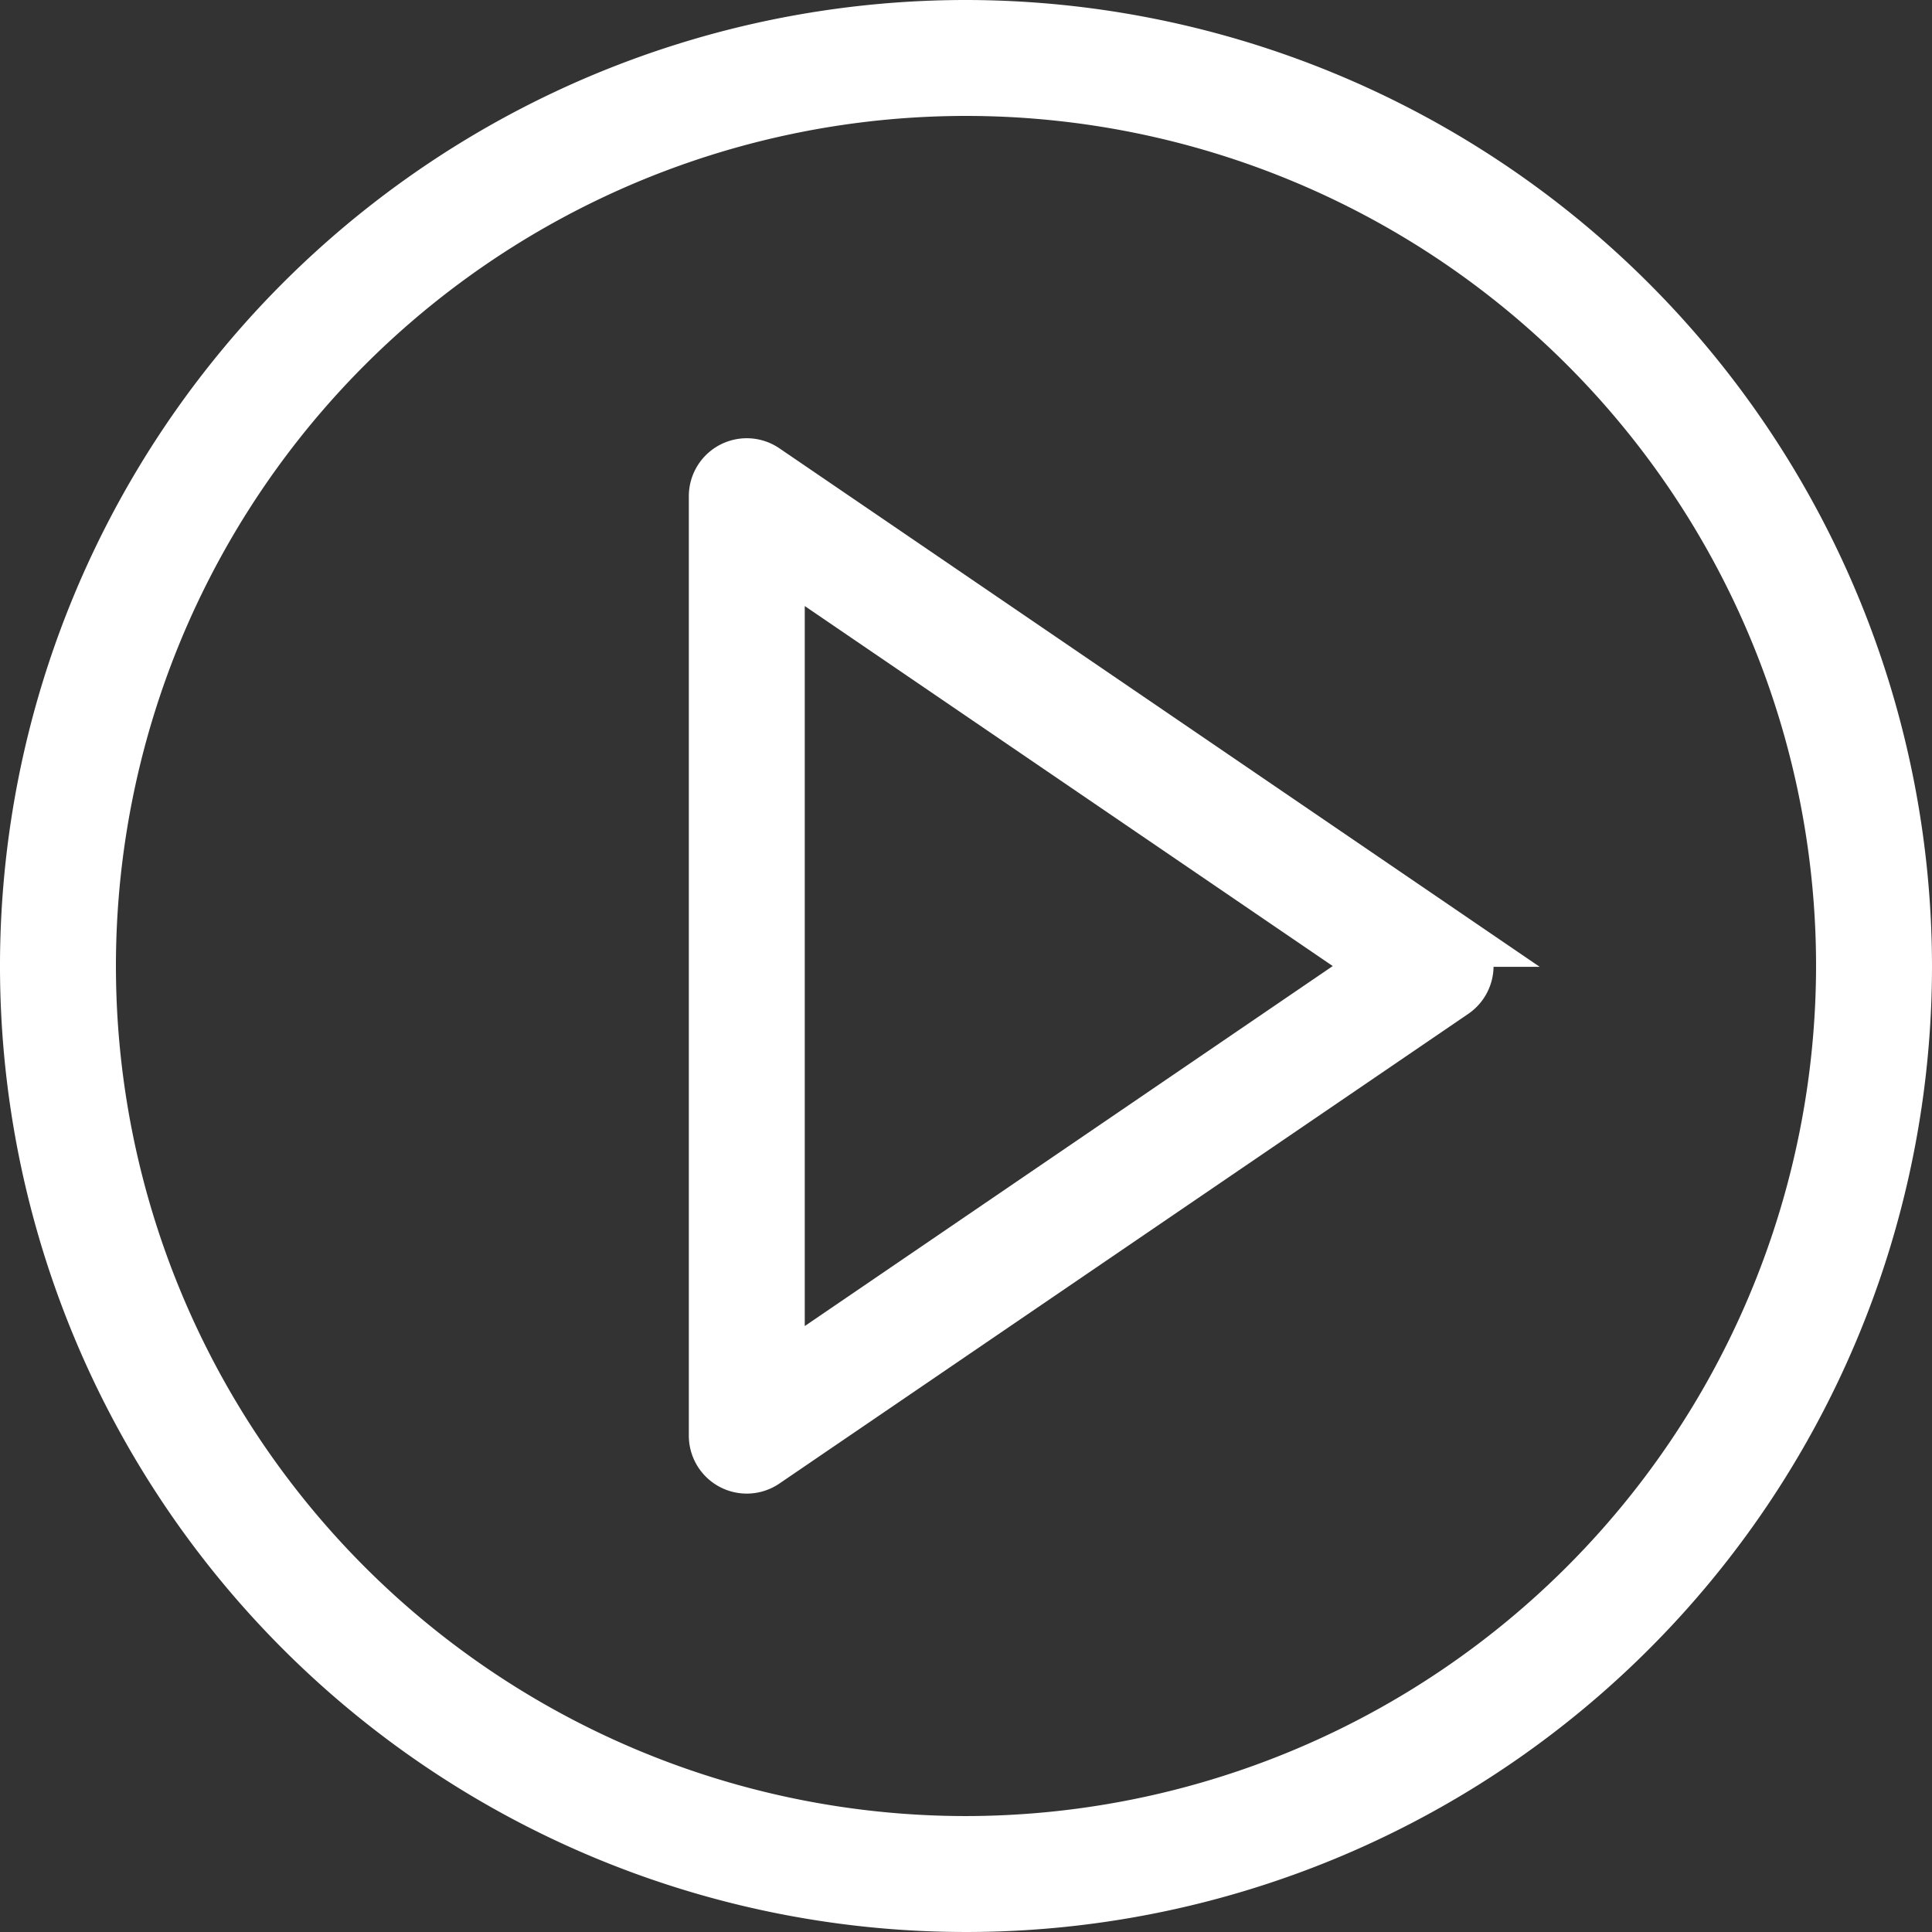 <svg xmlns="http://www.w3.org/2000/svg" width="36.246" height="36.246" viewBox="0 0 36.246 36.246">
  <rect x="0" y="0" width="36.246" height="36.246" fill="#333333" stroke="none"/>
  <defs>
    <style>
      .cls-1 {
        fill: #fff;
        stroke: #fff;
      }
    </style>
  </defs>
  <g id="play-button" transform="translate(0.5 0.5)">
    <path id="Path" class="cls-1" d="M35.842,22.914,22.918,14.1a.587.587,0,0,0-.918.485V32.21a.587.587,0,0,0,.918.485l12.923-8.811a.587.587,0,0,0,0-.97ZM23.175,31.1V15.7l11.293,7.7Z" transform="translate(-9.077 -5.776)"/>
    <path id="Path-2" data-name="Path" class="cls-1" d="M17.623,0A17.623,17.623,0,1,0,35.246,17.623,17.643,17.643,0,0,0,17.623,0Zm0,34.071A16.448,16.448,0,1,1,34.071,17.623,16.467,16.467,0,0,1,17.623,34.071Z"/>
  </g>
</svg>
